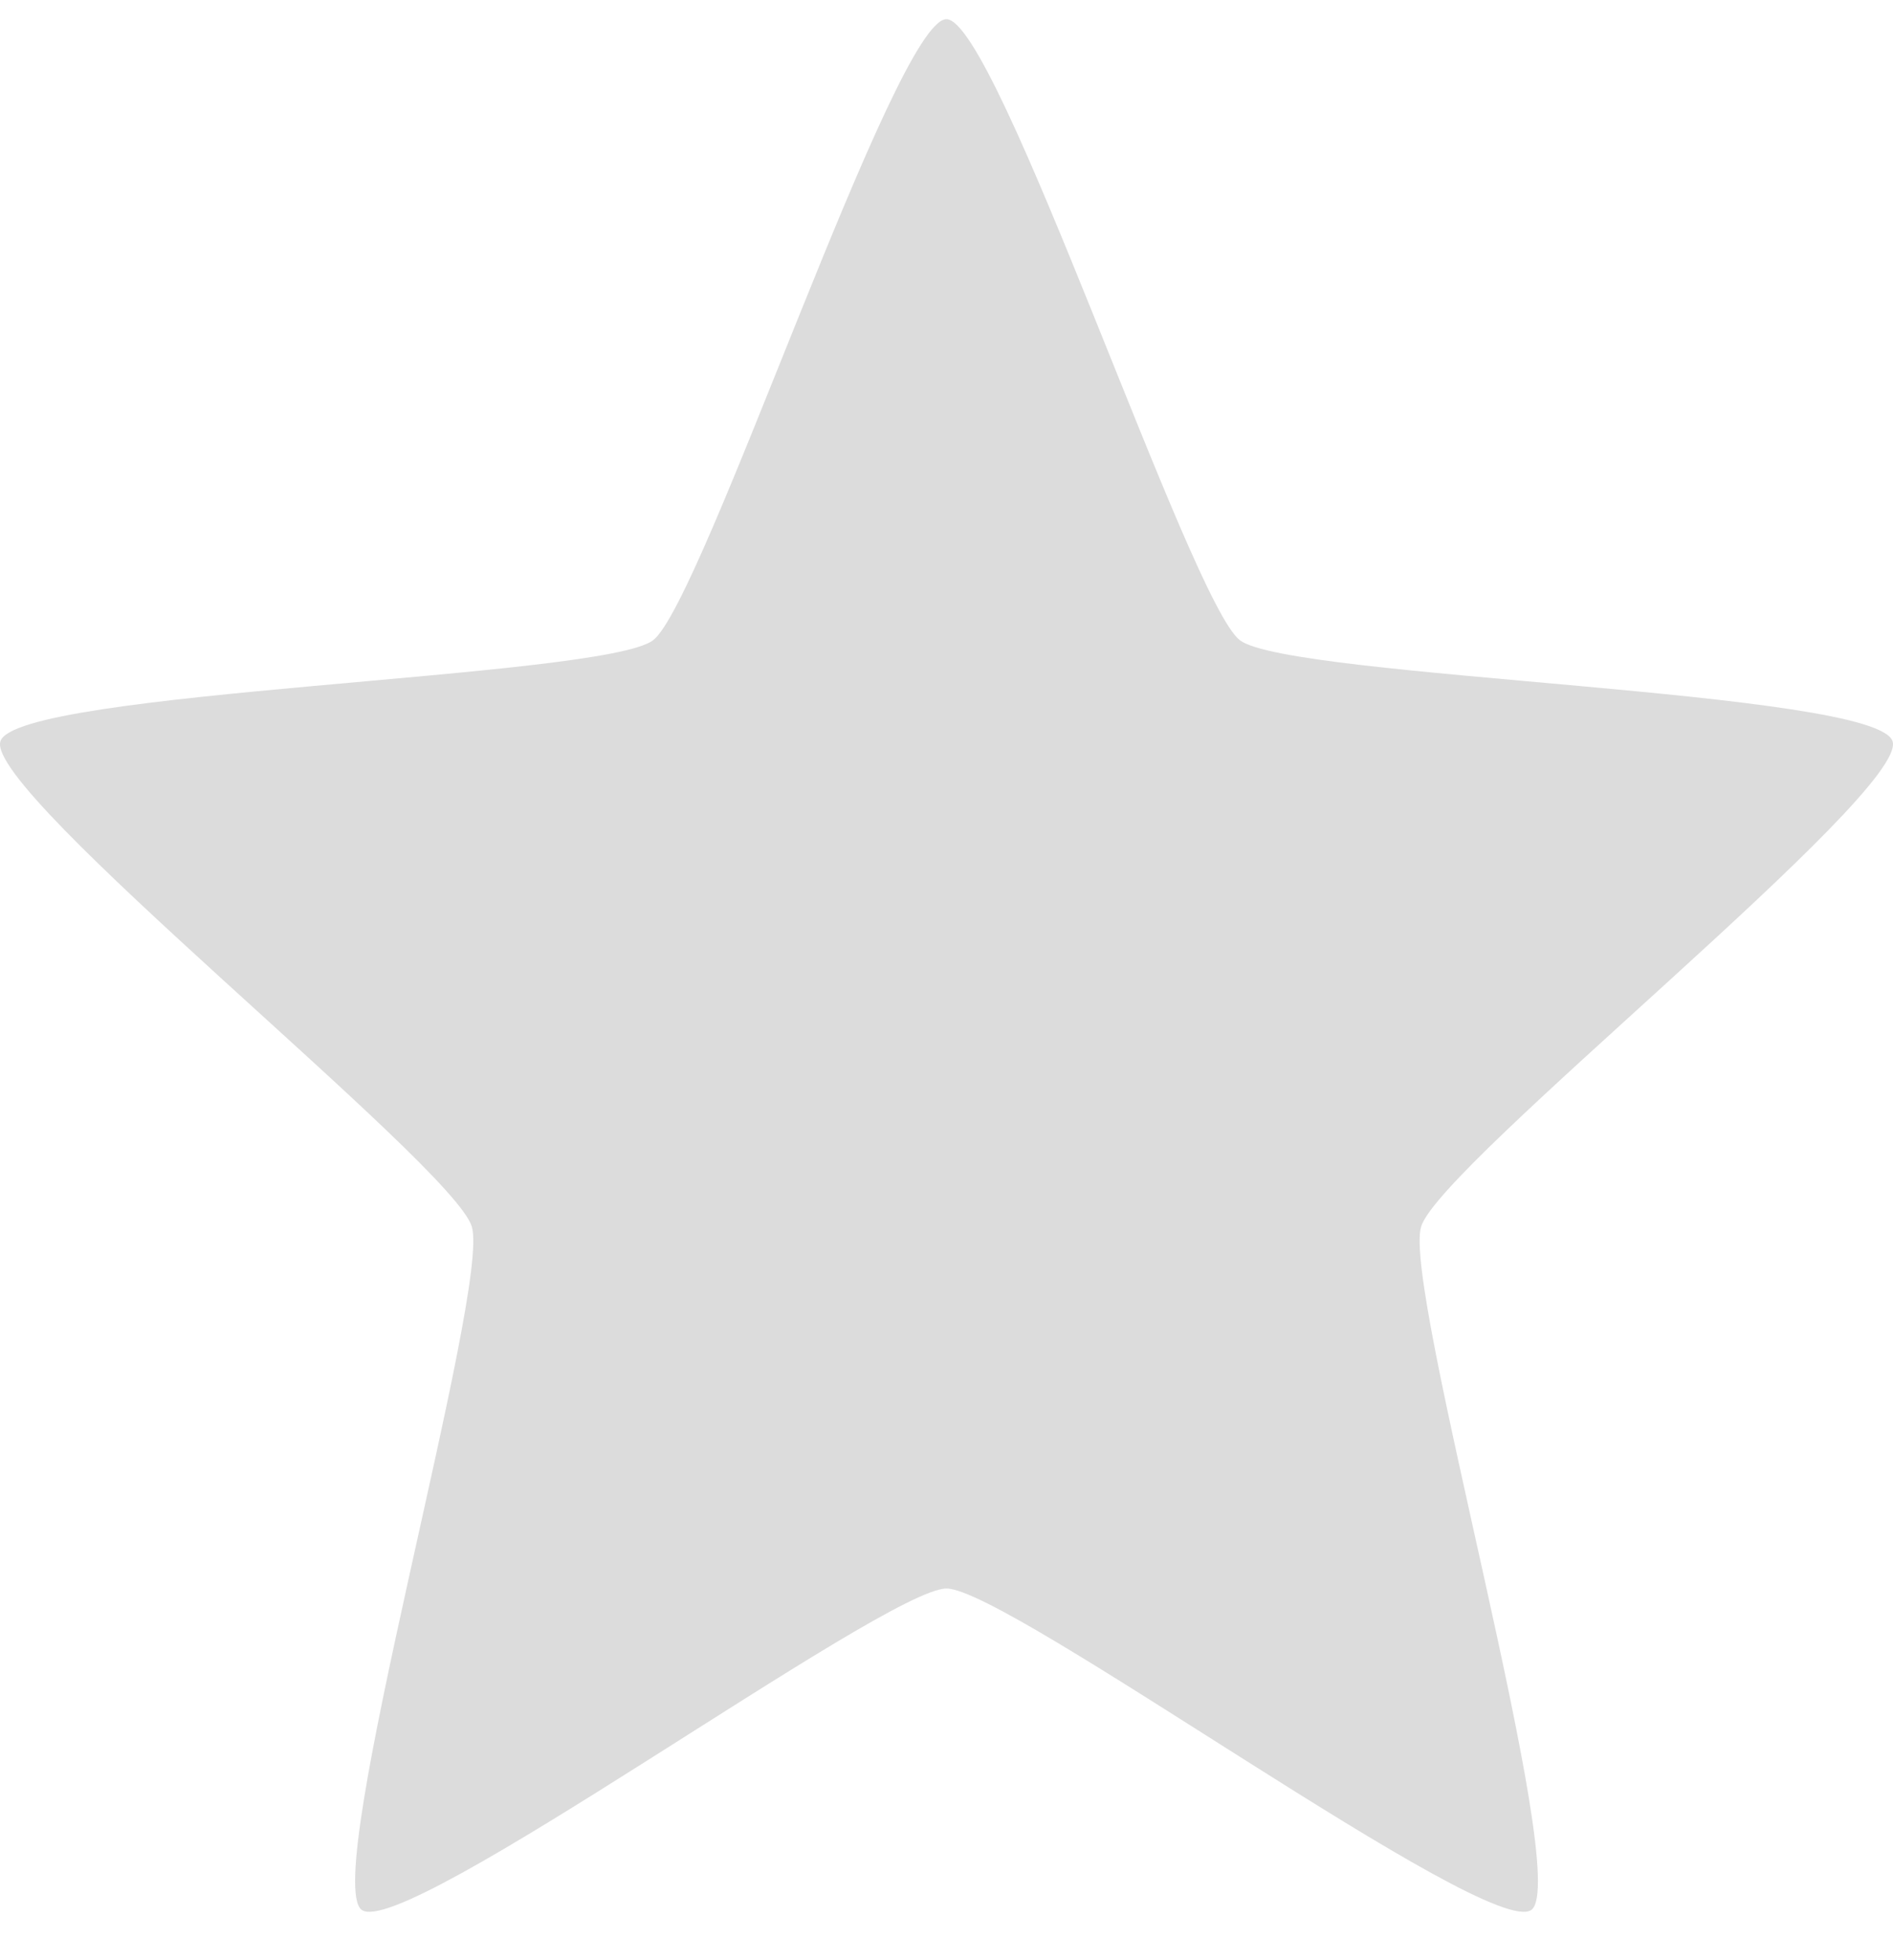 <svg width="28" height="29" viewBox="0 0 28 29" fill="none" xmlns="http://www.w3.org/2000/svg">
<path fill-rule="evenodd" clip-rule="evenodd" d="M13.999 0.284C14.756 0.284 17.598 8.905 18.34 9.472C19.082 10.04 27.763 10.209 27.994 10.968C28.232 11.729 21.301 17.225 21.021 18.145C20.735 19.059 23.262 27.783 22.653 28.254C22.037 28.725 14.918 23.501 14 23.501C13.082 23.501 5.963 28.725 5.348 28.254C4.738 27.782 7.265 19.059 6.978 18.145C6.699 17.226 -0.232 11.729 0.006 10.968C0.237 10.209 8.918 10.04 9.66 9.472C10.402 8.905 13.236 0.284 13.999 0.284Z" fill="#DCDCDC"/>
</svg>
